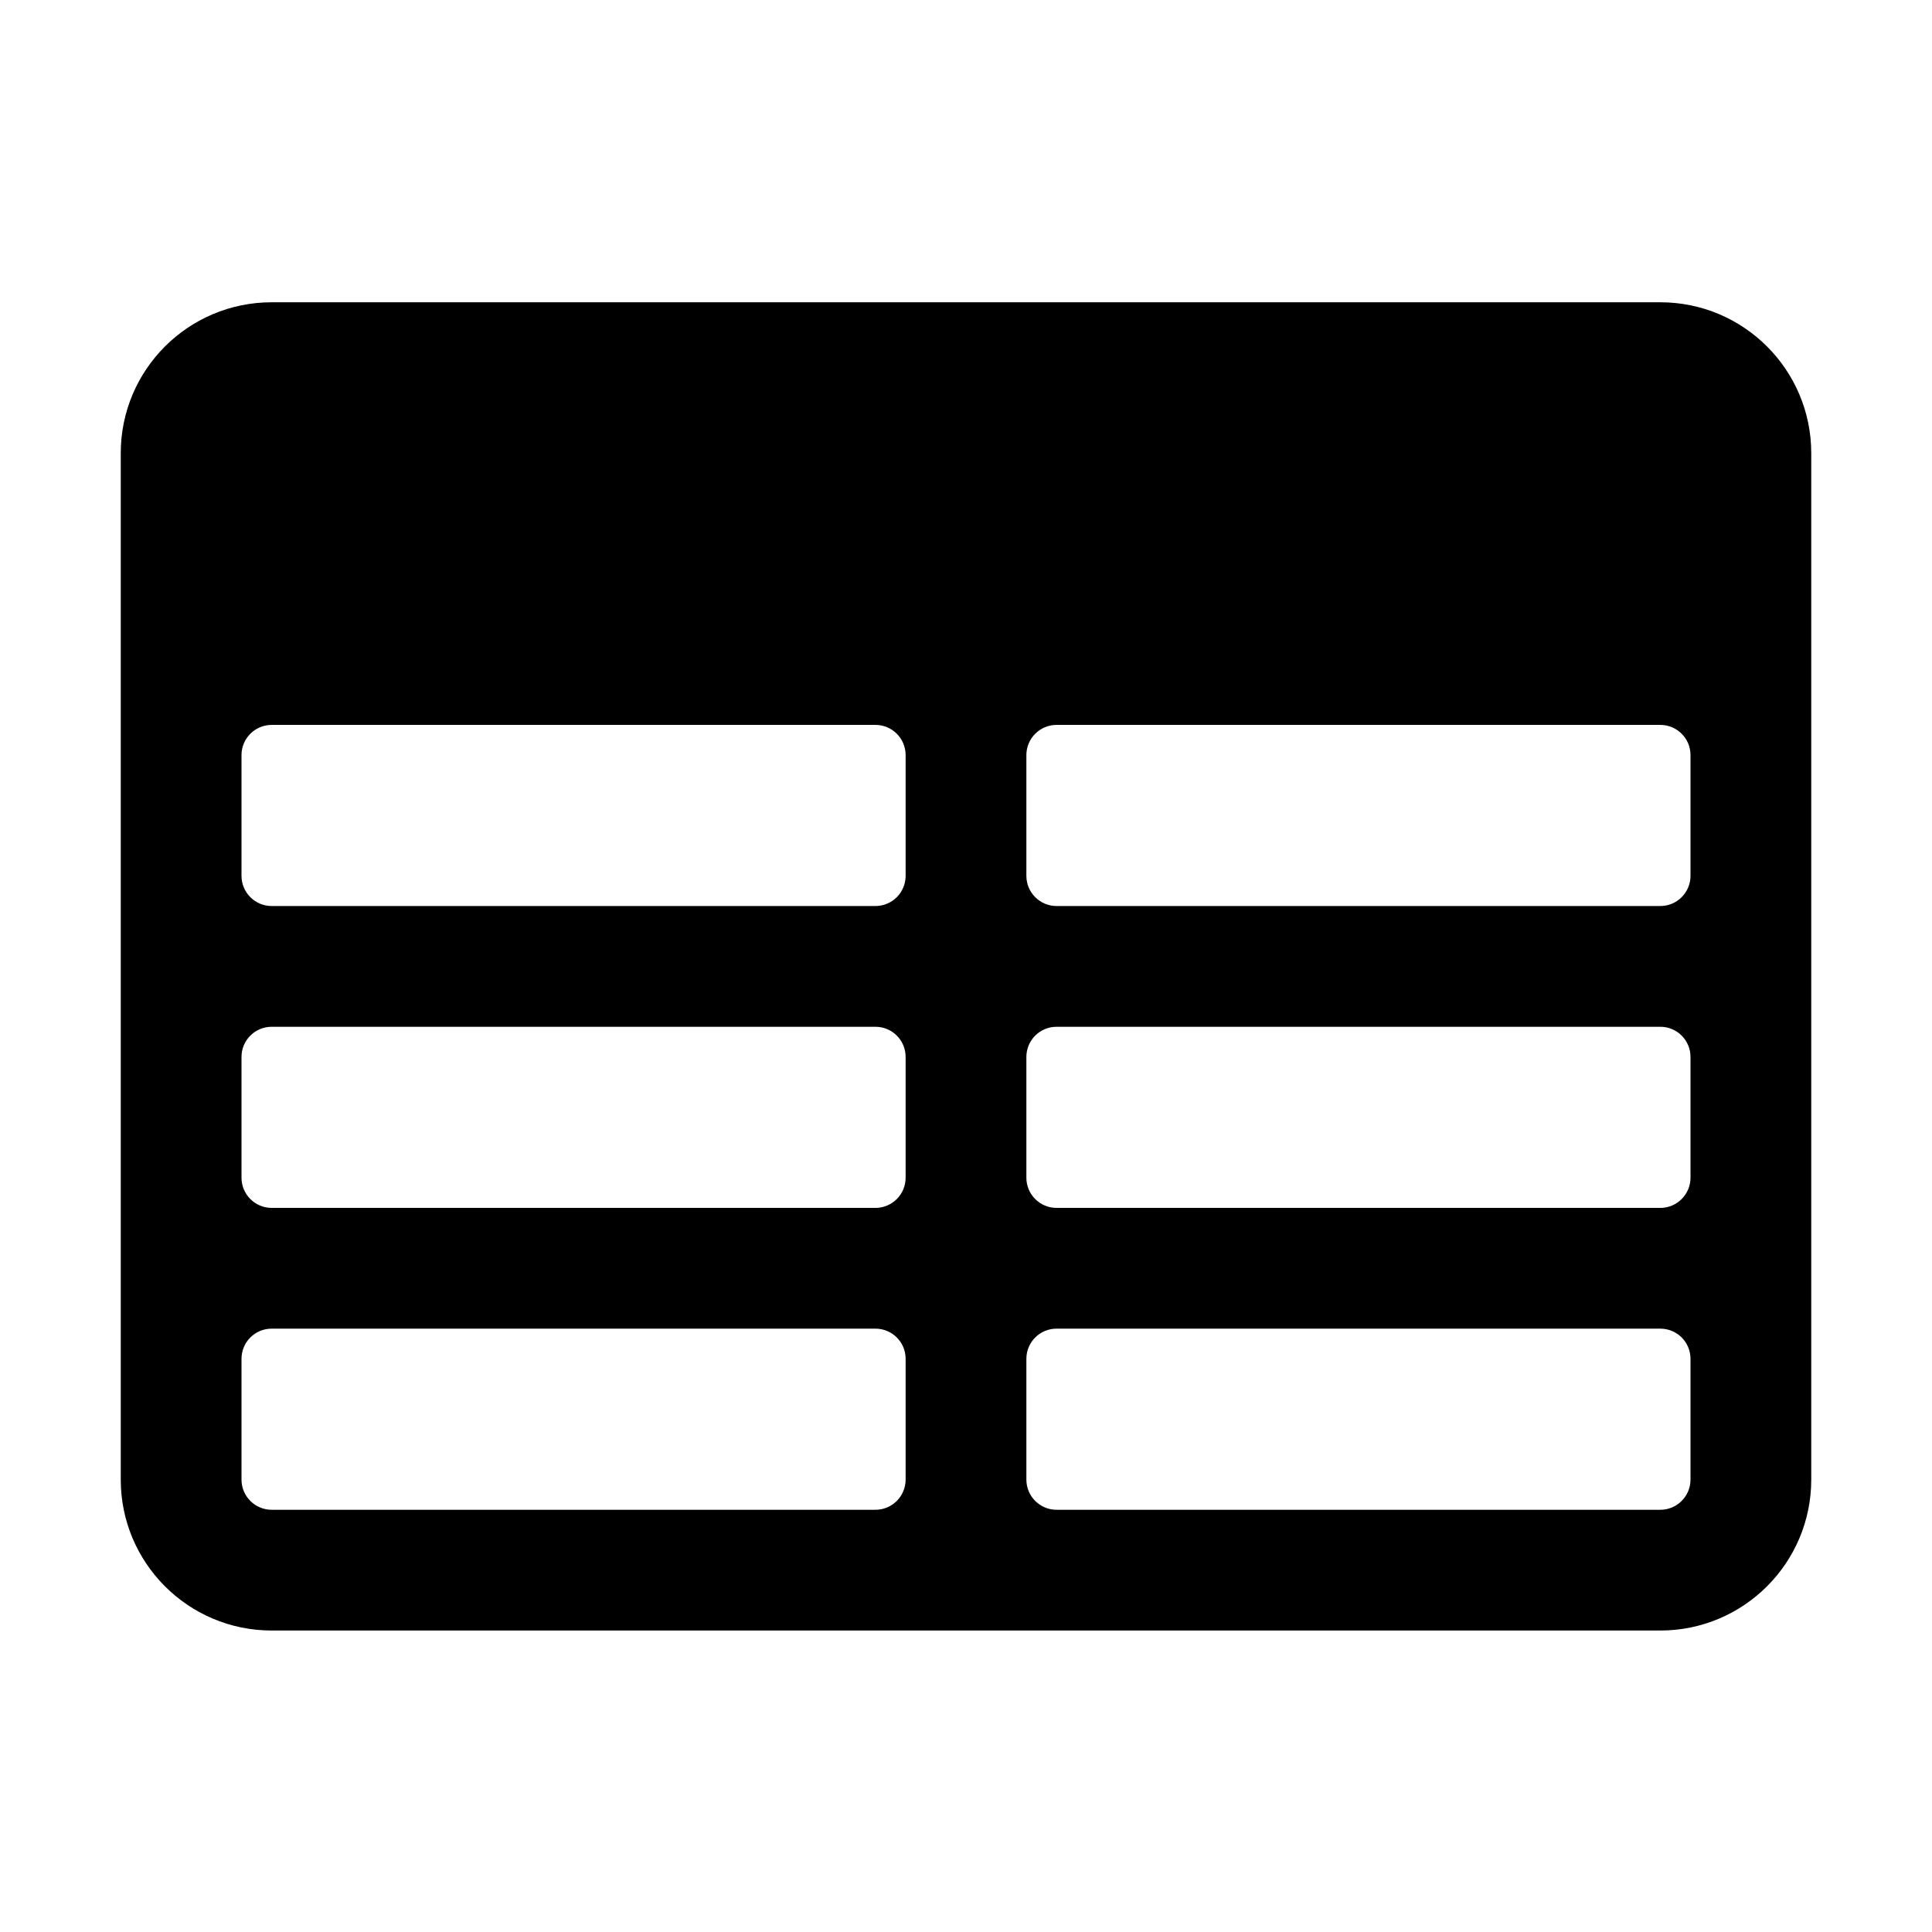<svg width="24" height="24" viewBox="0 0 24 24" fill="none" xmlns="http://www.w3.org/2000/svg">
<path fill-rule="evenodd" clip-rule="evenodd" d="M1.5 5.63C1.5 4.594 2.339 3.755 3.375 3.755H20.625C21.66 3.755 22.5 4.594 22.5 5.63V18.38C22.5 19.415 21.66 20.255 20.625 20.255H3.375C2.339 20.255 1.5 19.415 1.5 18.38V5.63ZM21 9.38C21 9.173 20.832 9.005 20.625 9.005H13.125C12.918 9.005 12.75 9.173 12.75 9.38V10.88C12.75 11.087 12.918 11.255 13.125 11.255H20.625C20.832 11.255 21 11.087 21 10.88V9.38ZM21 13.13C21 12.922 20.832 12.755 20.625 12.755H13.125C12.918 12.755 12.75 12.922 12.75 13.13V14.63C12.75 14.837 12.918 15.005 13.125 15.005H20.625C20.832 15.005 21 14.837 21 14.63V13.13ZM21 16.88C21 16.672 20.832 16.505 20.625 16.505H13.125C12.918 16.505 12.75 16.672 12.75 16.88V18.38C12.75 18.587 12.918 18.755 13.125 18.755H20.625C20.832 18.755 21 18.587 21 18.38V16.88ZM10.875 18.755C11.082 18.755 11.25 18.587 11.25 18.38V16.88C11.25 16.672 11.082 16.505 10.875 16.505H3.375C3.168 16.505 3 16.672 3 16.88V18.38C3 18.587 3.168 18.755 3.375 18.755H10.875ZM3.375 15.005H10.875C11.082 15.005 11.25 14.837 11.25 14.63V13.13C11.25 12.922 11.082 12.755 10.875 12.755H3.375C3.168 12.755 3 12.922 3 13.13V14.63C3 14.837 3.168 15.005 3.375 15.005ZM3.375 11.255H10.875C11.082 11.255 11.25 11.087 11.25 10.88V9.38C11.25 9.173 11.082 9.005 10.875 9.005H3.375C3.168 9.005 3 9.173 3 9.38V10.88C3 11.087 3.168 11.255 3.375 11.255Z" fill="black"/>
</svg>
